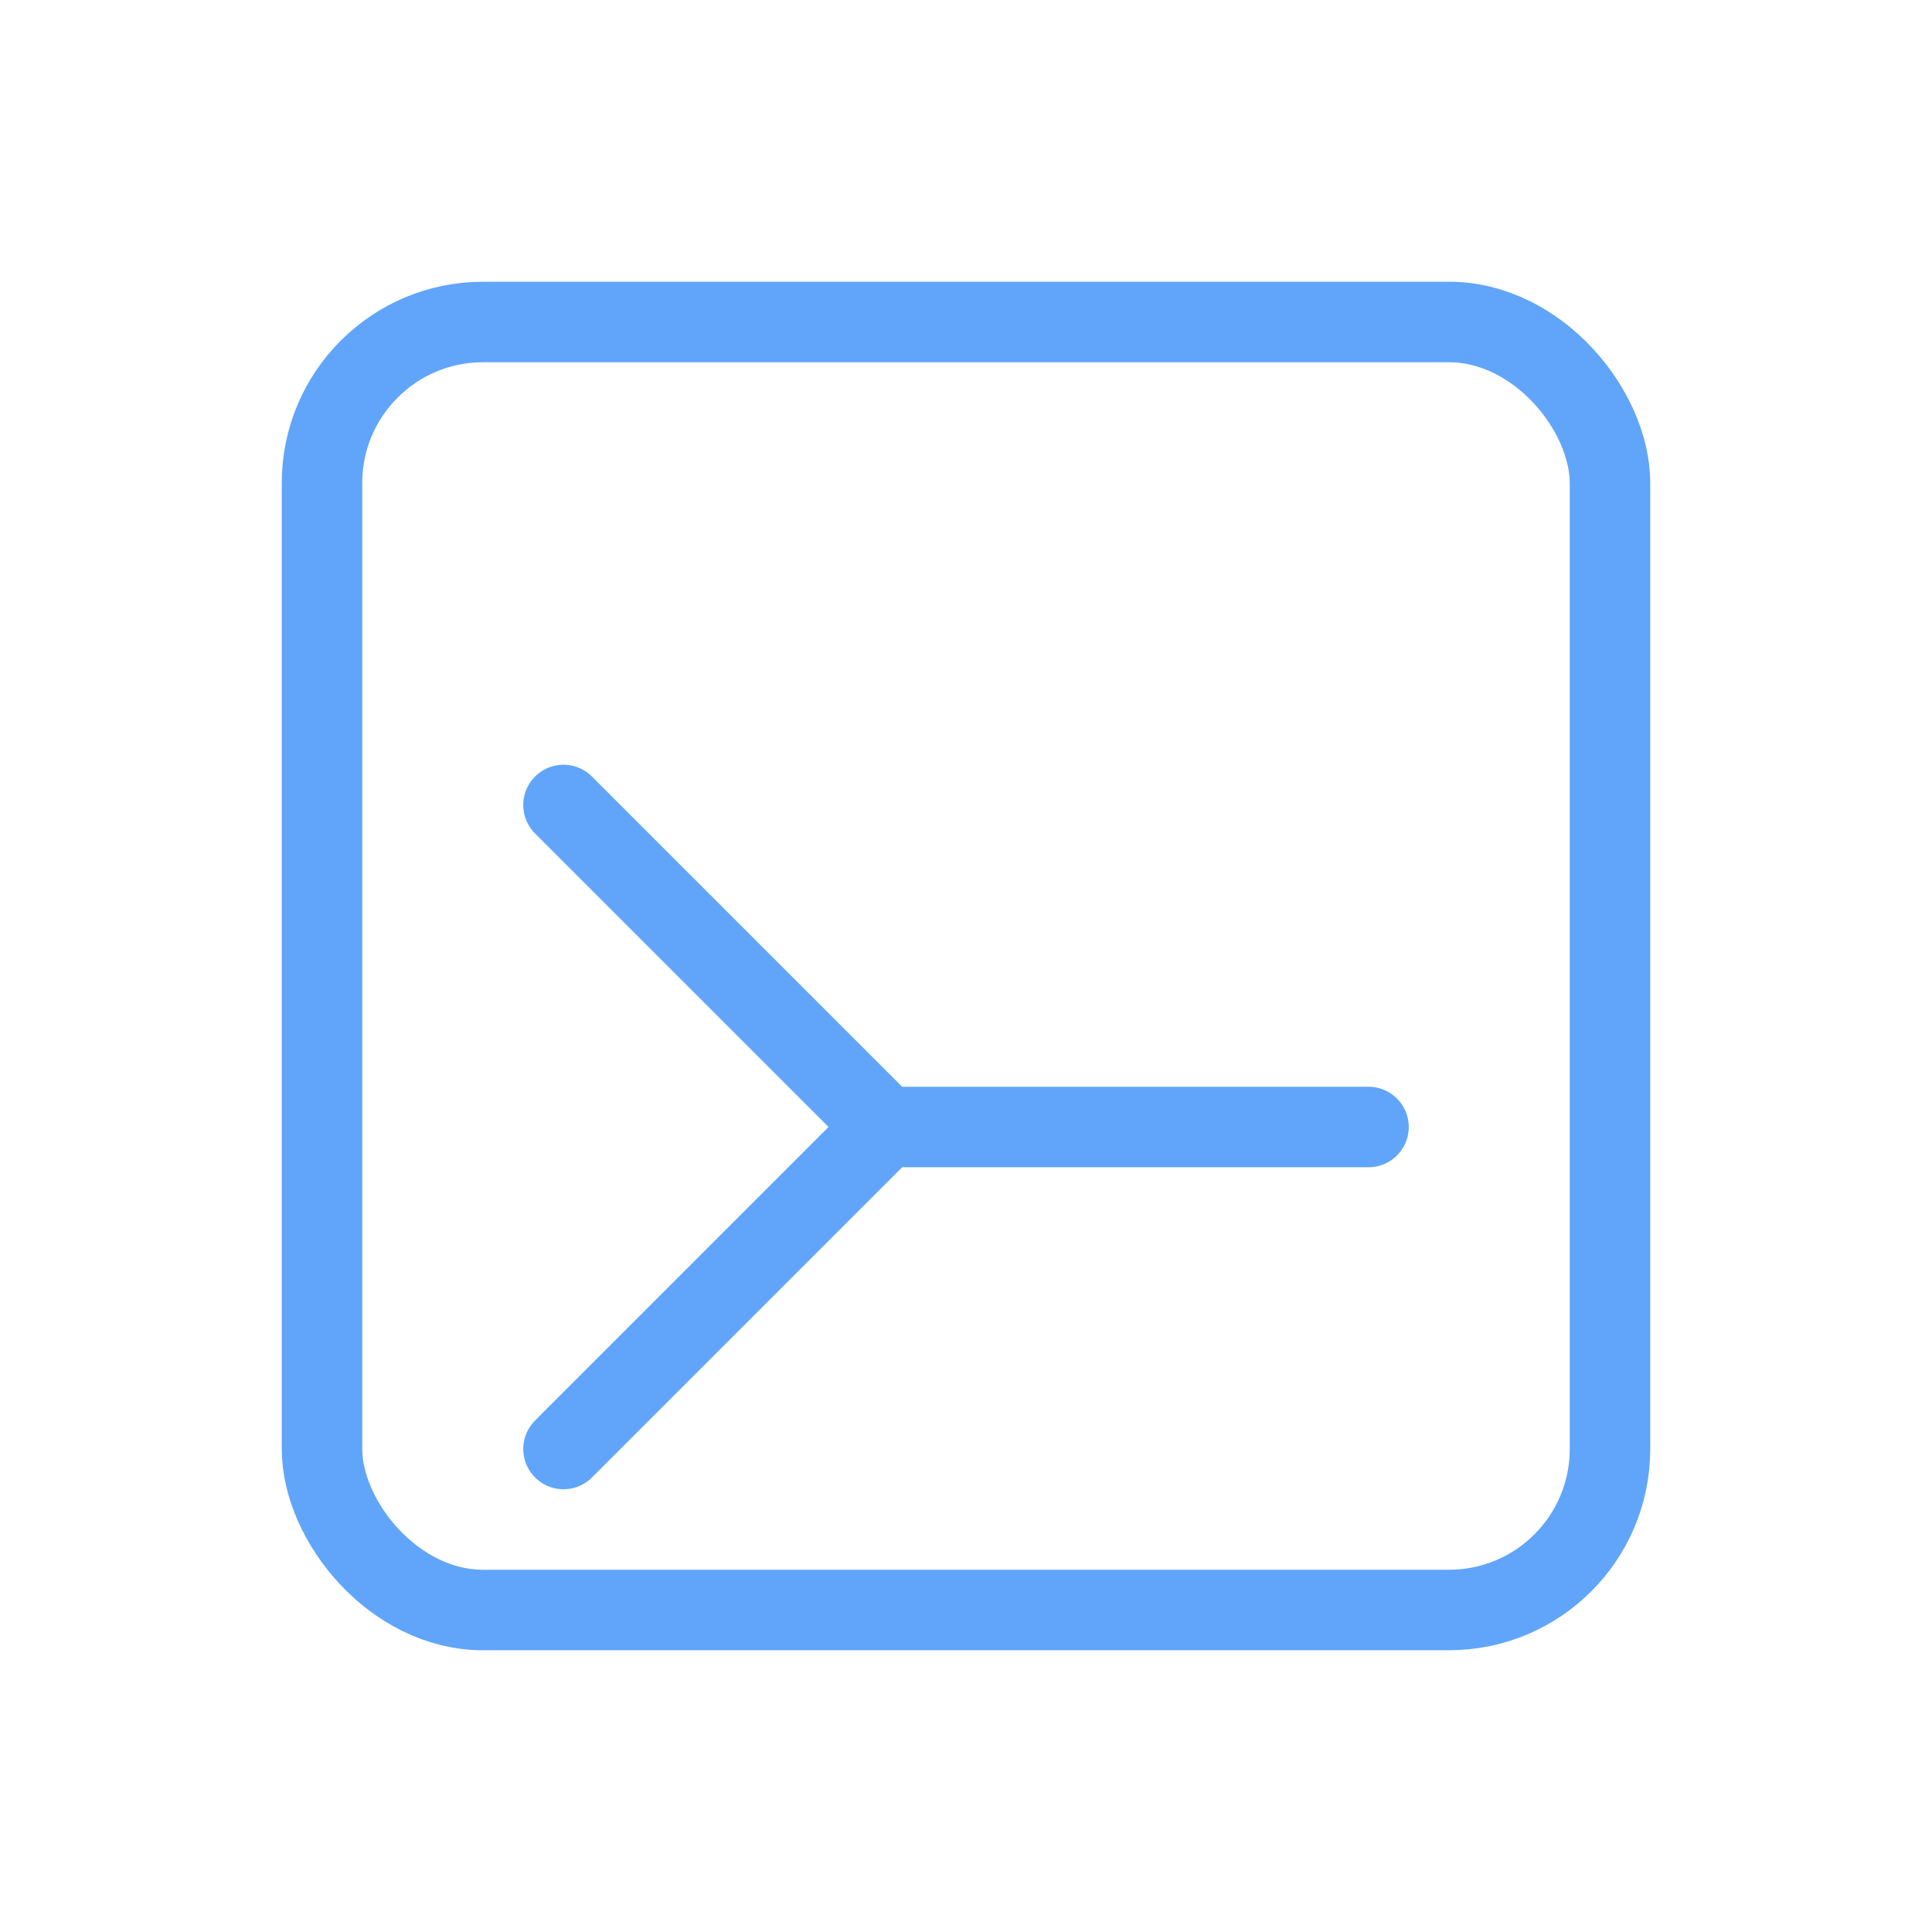 <?xml version="1.0" encoding="UTF-8"?>
<svg width="96" height="96" viewBox="0 0 96 96" fill="none" xmlns="http://www.w3.org/2000/svg">
    <path d="M28 72L44 56M44 56L28 40M44 56H68" stroke="#60A5FA" stroke-width="4" stroke-linecap="round" stroke-linejoin="round"/>
    <rect x="16" y="16" width="64" height="64" rx="8" stroke="#60A5FA" stroke-width="4"/>
</svg> 